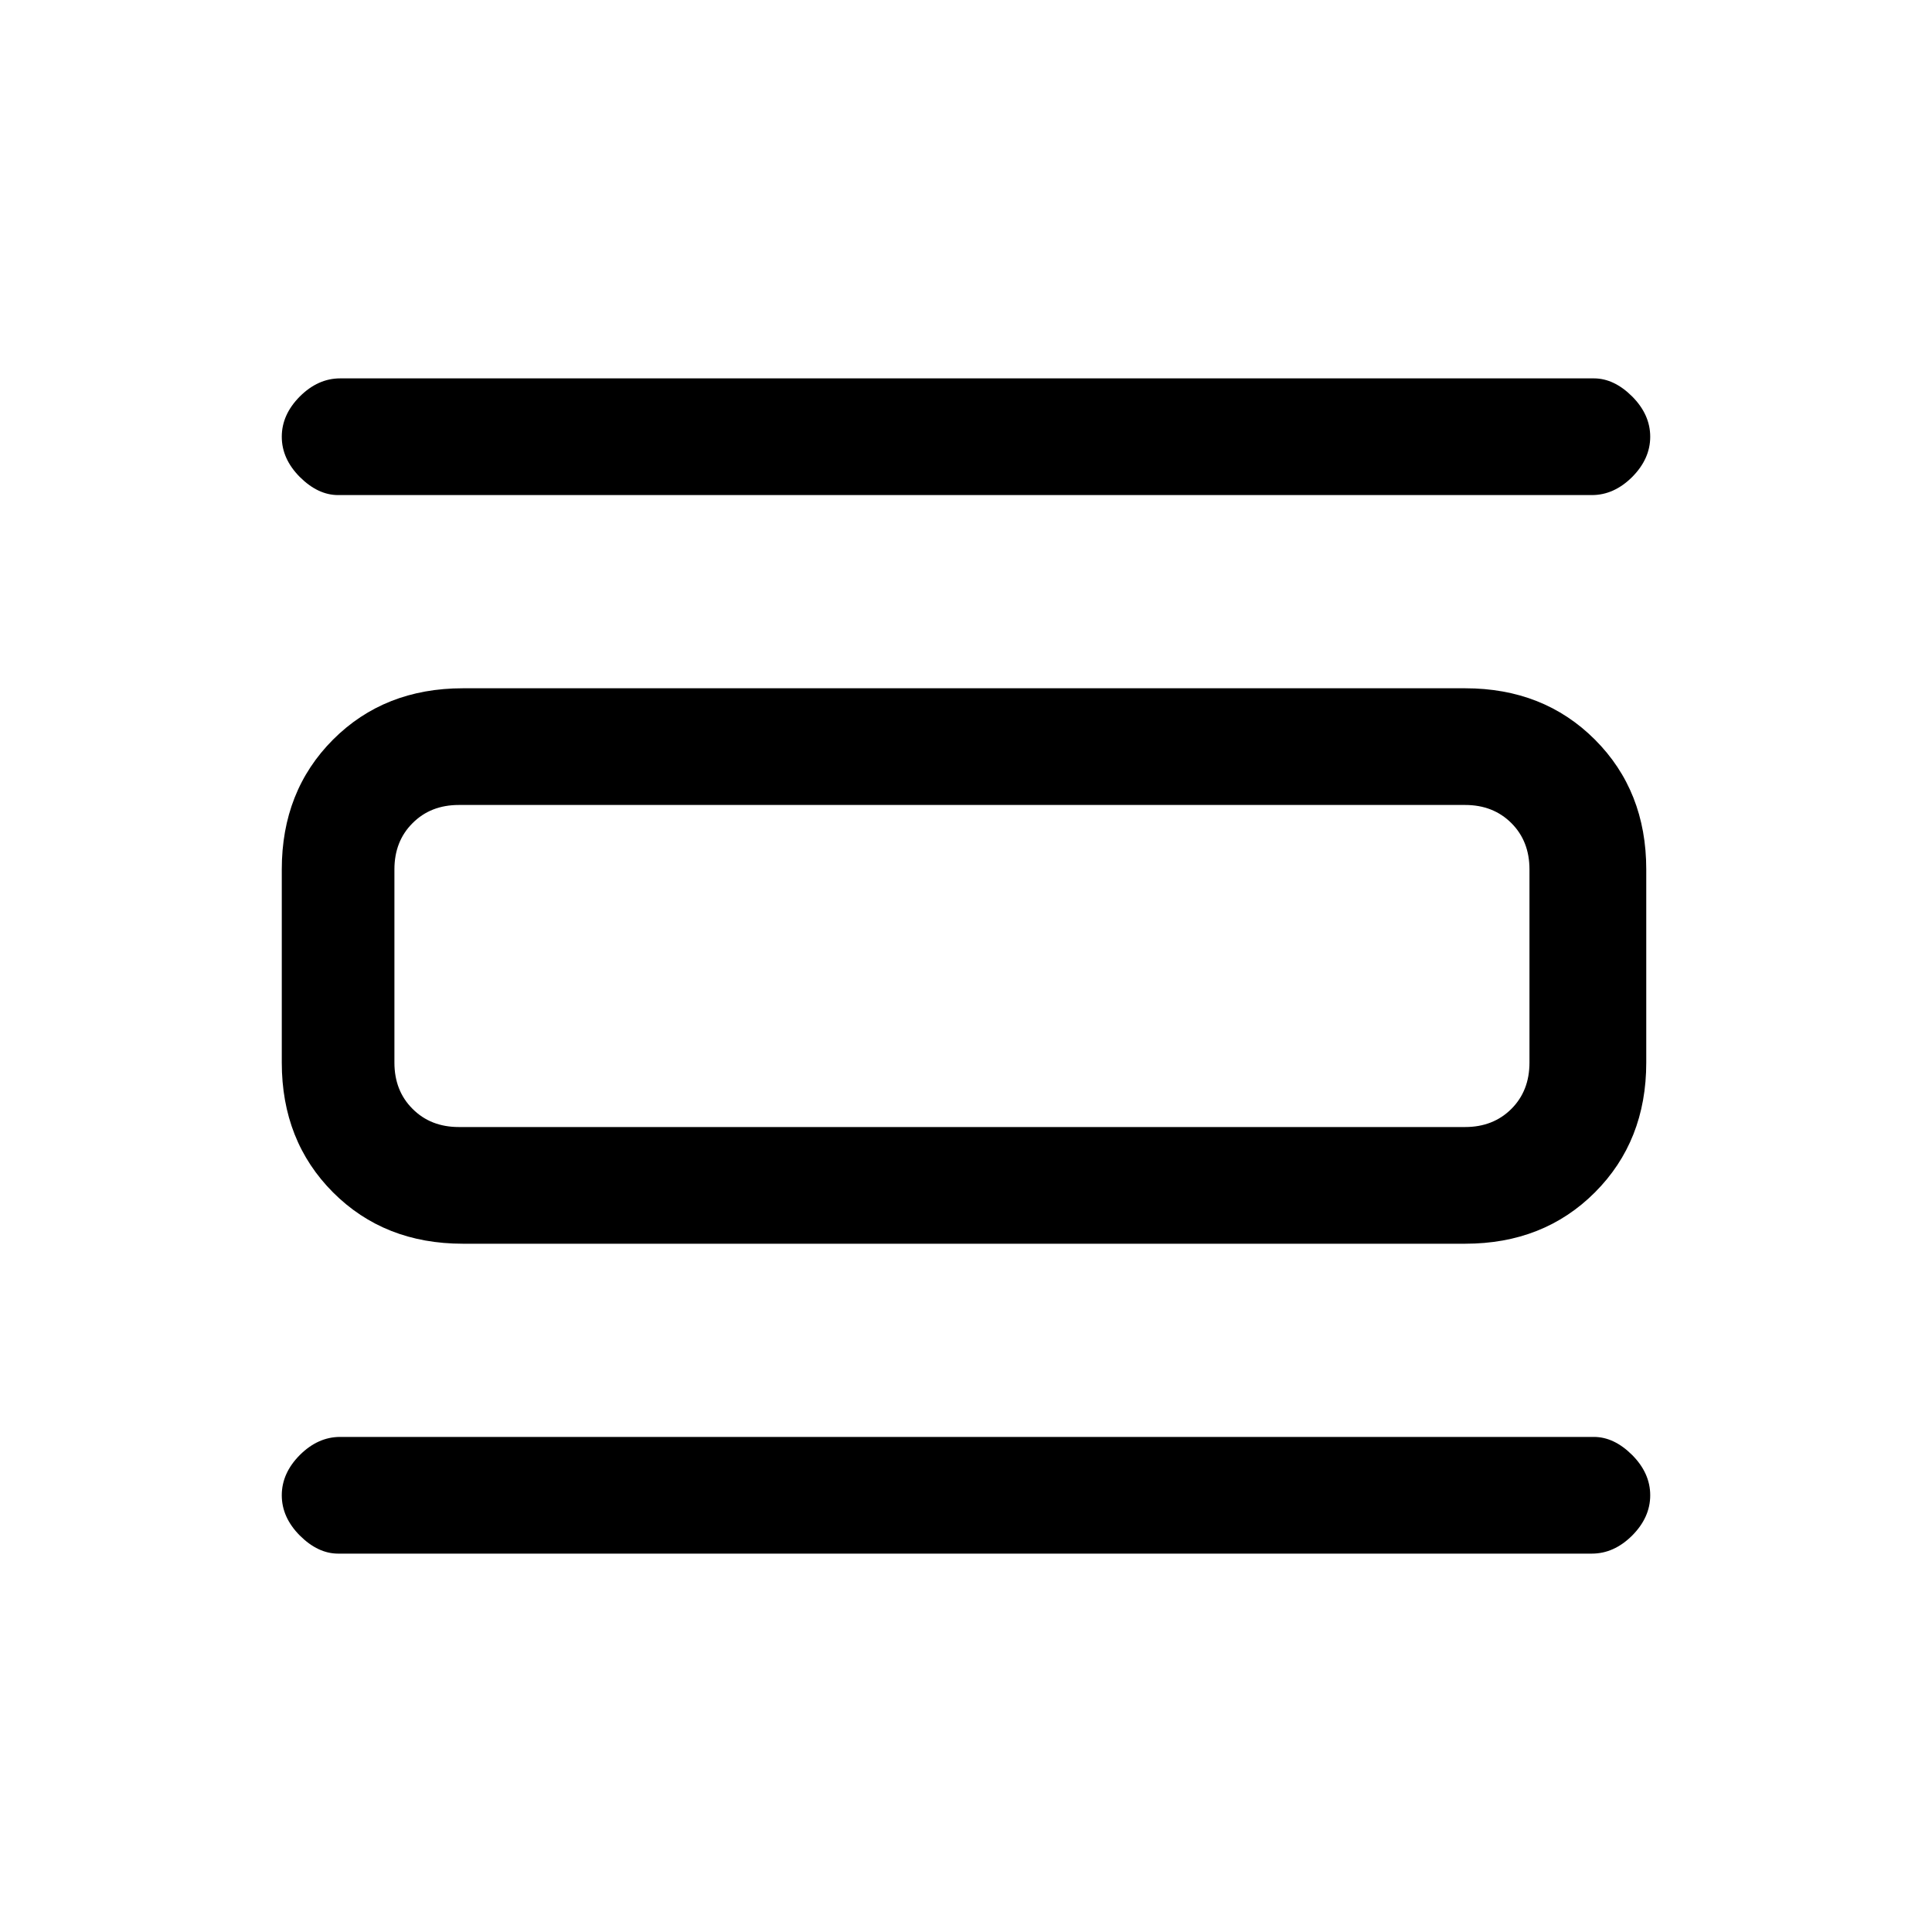 <svg xmlns="http://www.w3.org/2000/svg" height="20" width="20"><path d="M3.5 16.083q-.208 0-.396-.187-.187-.188-.187-.417 0-.229.187-.417.188-.187.417-.187H16.5q.208 0 .396.187.187.188.187.417 0 .229-.187.417-.188.187-.417.187Zm0-10.958q-.208 0-.396-.187-.187-.188-.187-.417 0-.229.187-.417.188-.187.417-.187H16.5q.208 0 .396.187.187.188.187.417 0 .229-.187.417-.188.187-.417.187Zm1.292 7.75q-.813 0-1.344-.531-.531-.532-.531-1.344V9q0-.812.531-1.344.531-.531 1.344-.531h10.375q.812 0 1.343.531.532.532.532 1.344v2q0 .812-.532 1.344-.531.531-1.343.531Zm-.042-1.208h10.417q.291 0 .479-.188.187-.187.187-.479V9q0-.292-.187-.479-.188-.188-.479-.188H4.75q-.292 0-.479.188-.188.187-.188.479v2q0 .292.188.479.187.188.479.188Zm-.667-3.334h.667q-.292 0-.479.188-.188.187-.188.479v2q0 .292.188.479.187.188.479.188h-.667V8.333Z"/></svg>
